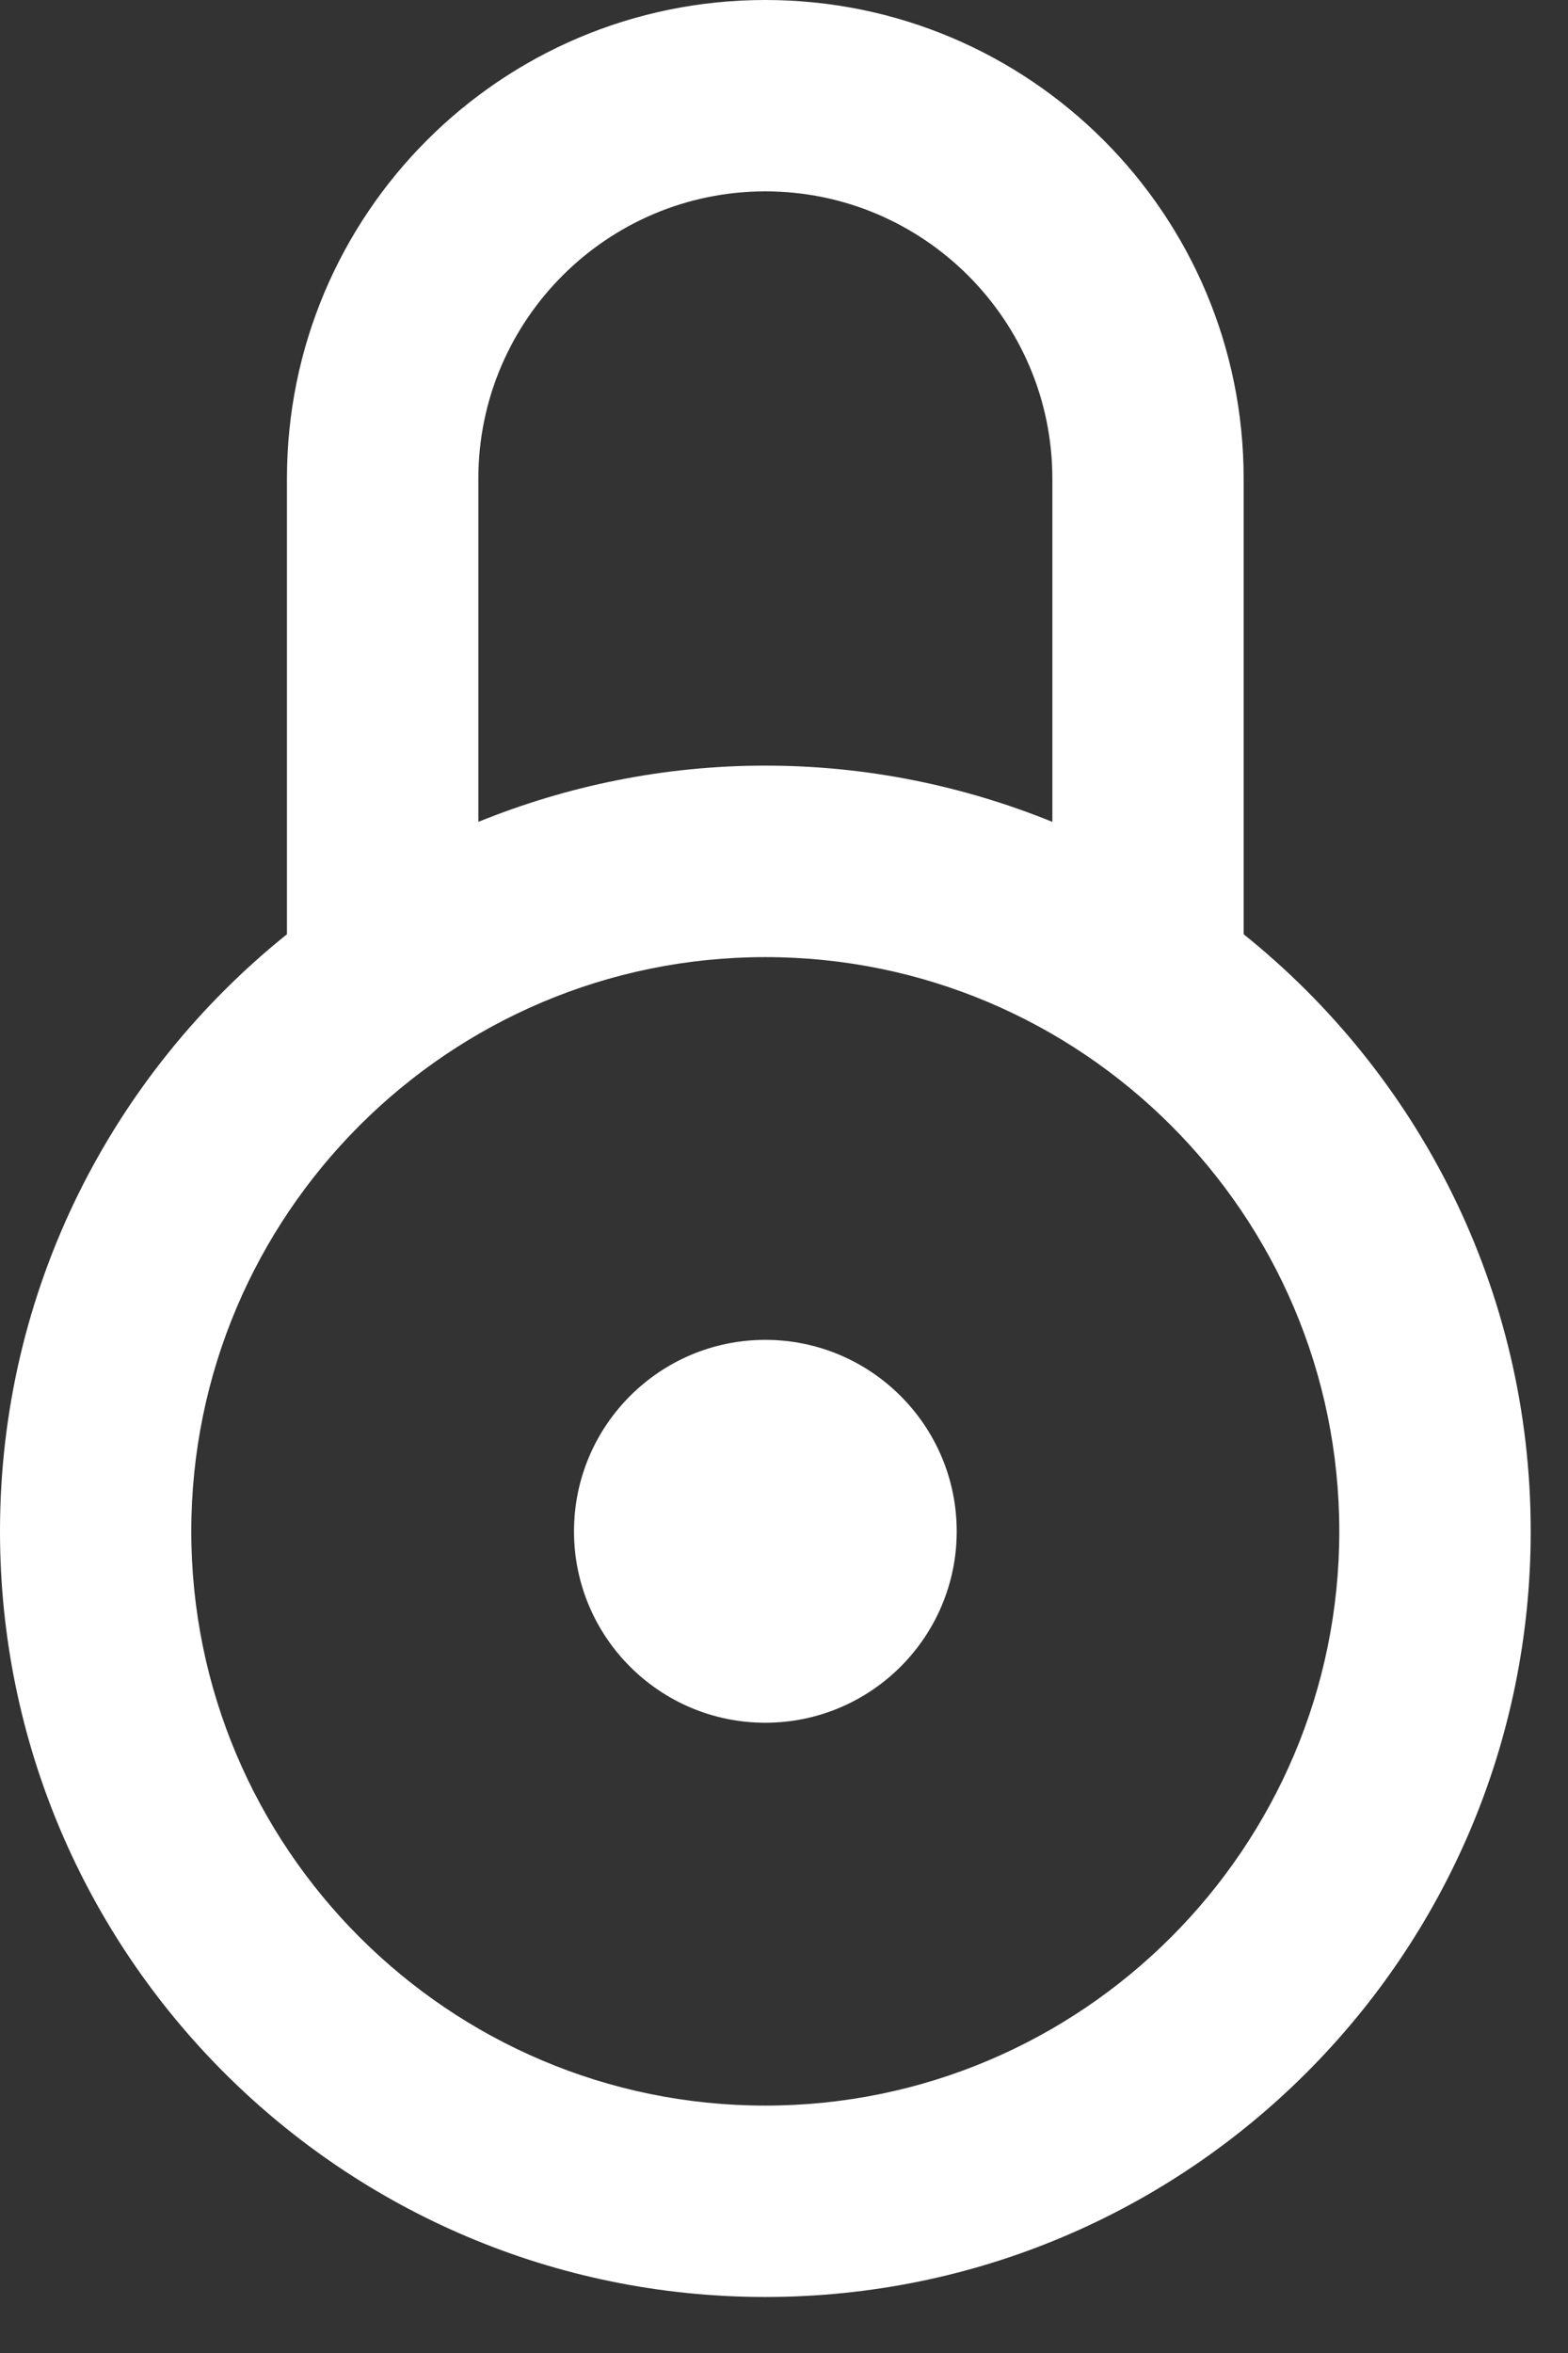 <?xml version="1.0" encoding="UTF-8"?>
<svg width="14px" height="21px" viewBox="0 0 14 21" version="1.1" xmlns="http://www.w3.org/2000/svg" xmlns:xlink="http://www.w3.org/1999/xlink">
    <rect x="0" y="0" width="14" height="21" fill="#333333" stroke="none"/>
    <!-- Generator: Sketch 61.2 (89653) - https://sketch.com -->
    <title>lock_icon</title>
    <desc>Created with Sketch.</desc>
    <g id="Page-1" stroke="none" stroke-width="1" fill="none" fill-rule="evenodd">
        <g id="Desktop-HD-Copy" transform="translate(-1029, -76)" fill="#FFFFFF" fill-rule="nonzero">
            <g id="Group-6" transform="translate(1029, 76)">
                <path d="M11.104,8.338 L11.104,4.271 C11.104,1.912 9.193,0 6.833,0 C4.473,0 2.562,1.912 2.562,4.271 L2.562,8.338 C1.002,9.59 0,11.51 0,13.667 C0,17.44 3.06,20.5 6.833,20.5 C10.607,20.5 13.667,17.44 13.667,13.667 C13.667,11.51 12.665,9.59 11.104,8.338 Z M4.271,4.271 C4.271,2.858 5.421,1.708 6.833,1.708 C8.246,1.708 9.396,2.858 9.396,4.271 L9.396,7.335 C8.604,7.014 7.74,6.833 6.833,6.833 C5.926,6.833 5.063,7.014 4.271,7.335 L4.271,4.271 Z M6.833,18.792 C4.007,18.792 1.708,16.493 1.708,13.667 C1.708,10.84 4.007,8.542 6.833,8.542 C9.66,8.542 11.958,10.84 11.958,13.667 C11.958,16.493 9.66,18.792 6.833,18.792 Z M8.542,13.667 C8.542,14.61 7.776,15.375 6.833,15.375 C5.89,15.375 5.125,14.61 5.125,13.667 C5.125,12.724 5.89,11.958 6.833,11.958 C7.776,11.958 8.542,12.724 8.542,13.667 Z" id="lock_icon"></path>
            </g>
        </g>
    </g>
</svg>